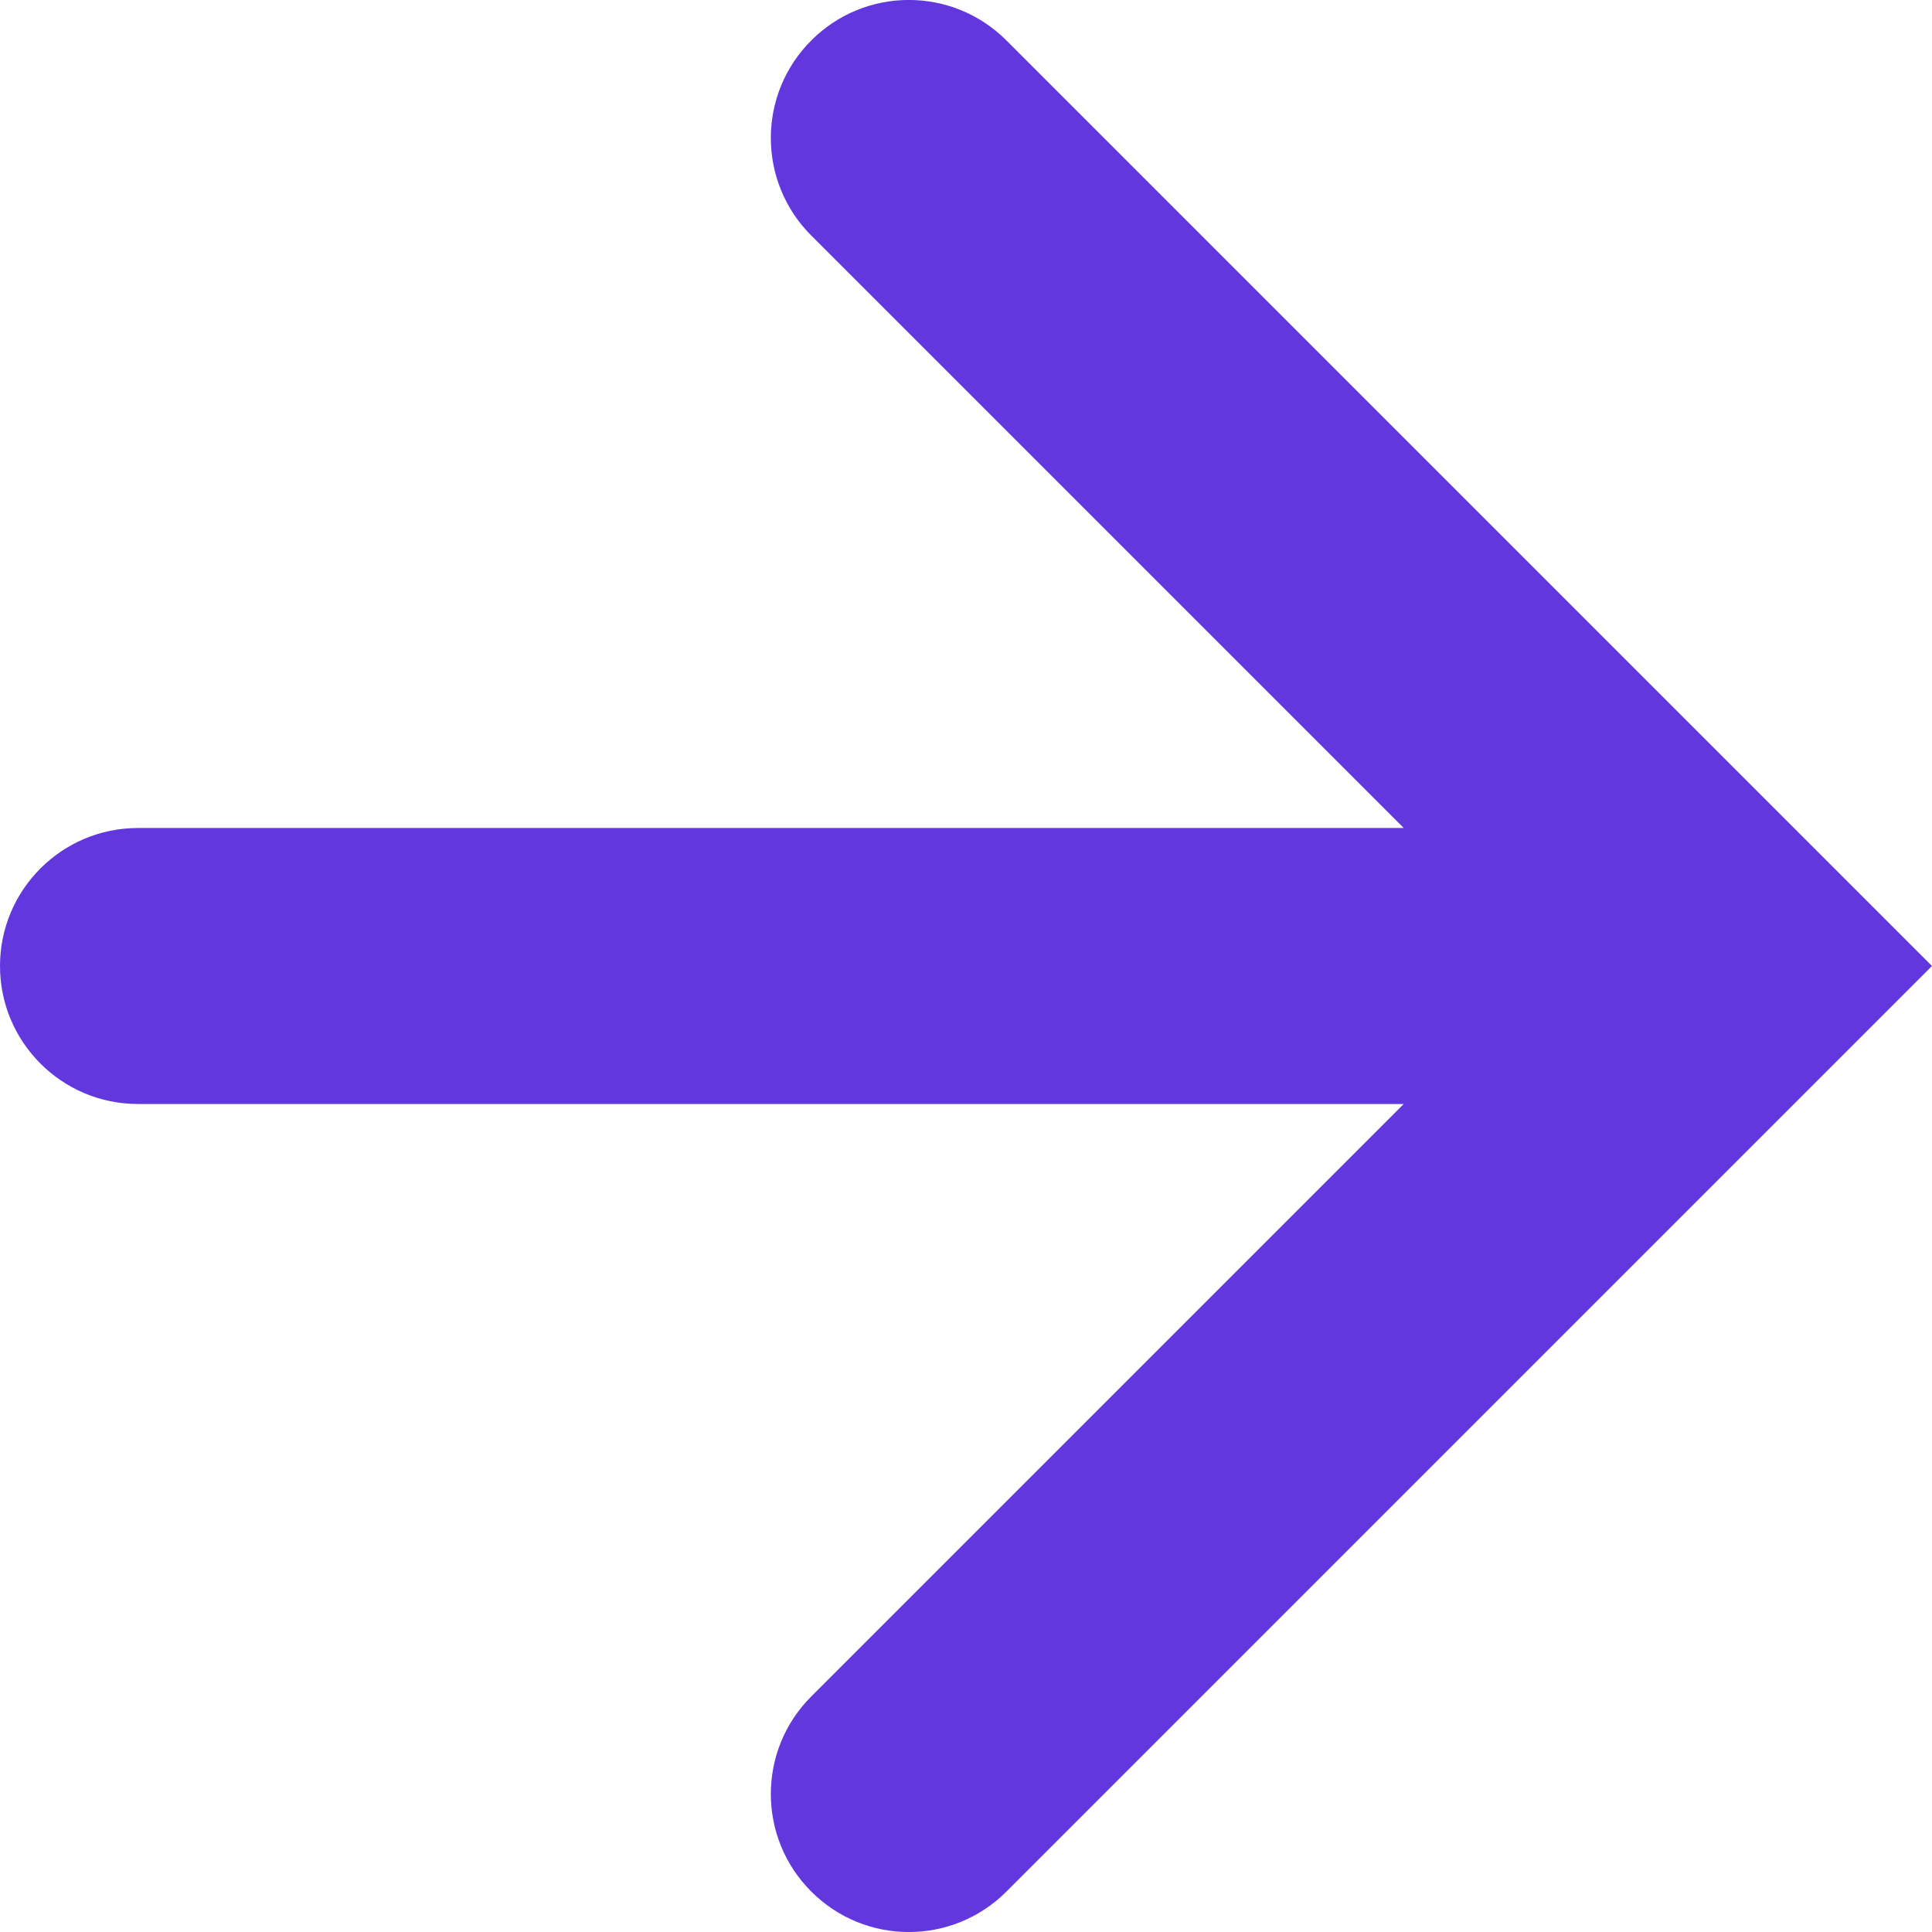 <svg width="14" height="14" viewBox="0 0 14 14" fill="none" xmlns="http://www.w3.org/2000/svg">
<path fill-rule="evenodd" clip-rule="evenodd" d="M5.879 0.293C5.488 0.683 5.488 1.317 5.879 1.707L10.172 6H1C0.448 6 0 6.448 0 7C0 7.552 0.448 8 1 8H10.172L5.879 12.293C5.488 12.683 5.488 13.317 5.879 13.707C6.269 14.098 6.902 14.098 7.293 13.707L14 7L7.293 0.293C6.902 -0.098 6.269 -0.098 5.879 0.293Z" fill="#6237DE"/>
</svg>
